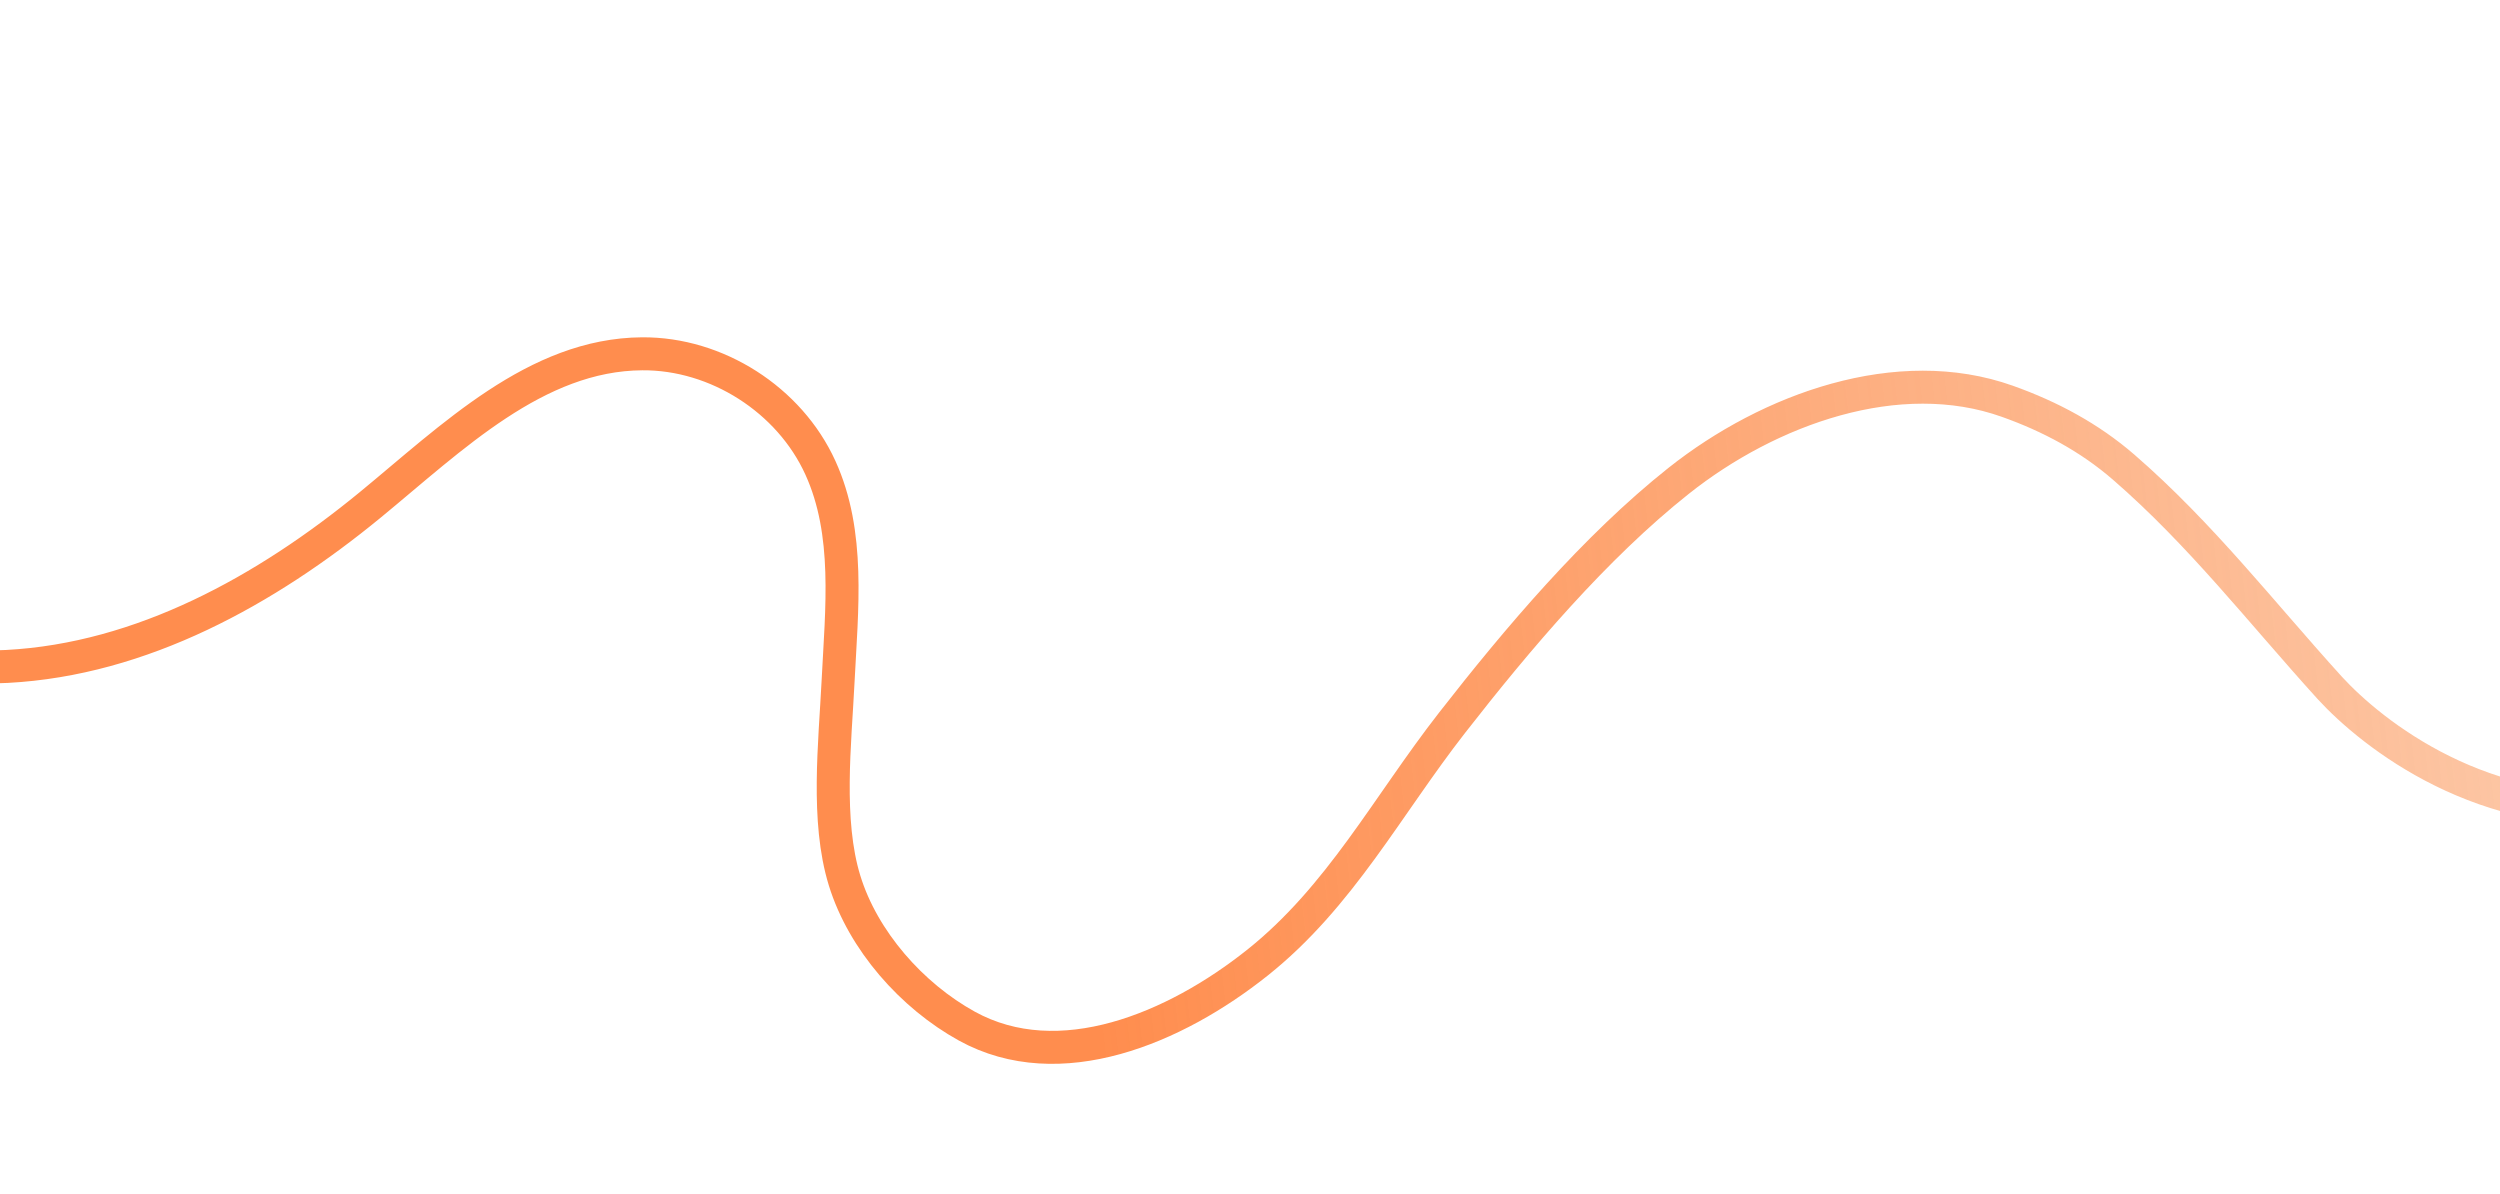 <svg width="379" height="181" viewBox="0 0 375 181" fill="none" xmlns="http://www.w3.org/2000/svg">
<path d="M-51.39 73.307C-43.161 91.996 -21.317 102.113 -0.92 101.031C19.476 99.949 38.329 89.512 54.11 76.553C66.532 66.35 79.272 53.741 95.35 53.636C106.647 53.553 117.681 60.595 122.368 70.906C126.896 80.837 125.604 92.293 125.058 103.197C124.587 112.717 123.233 124.376 126.036 133.486C128.839 142.595 136.231 150.959 144.575 155.56C158.614 163.293 176.121 155.912 188.643 145.927C201.165 135.941 208.275 122.222 218.125 109.583C228.08 96.819 239.809 82.959 252.485 72.894C266.239 61.981 285.779 54.94 302.312 60.833C308.78 63.136 314.779 66.337 319.963 70.838C331.633 80.956 340.781 92.802 351.156 104.244C357.599 111.288 374.675 124.872 398.072 122.274C477.667 113.436 573.781 4.222 588.88 108.015" stroke="url(#paint0_linear_1_827)" stroke-width="5" stroke-miterlimit="10"/>
<defs>
<linearGradient id="paint0_linear_1_827" x1="165.323" y1="165.323" x2="643.768" y2="111.305" gradientUnits="userSpaceOnUse">
<stop stop-color="#FF8D4E"/>
<stop offset="1" stop-color="#F5A063" stop-opacity="0"/>
</linearGradient>
</defs>
</svg>
